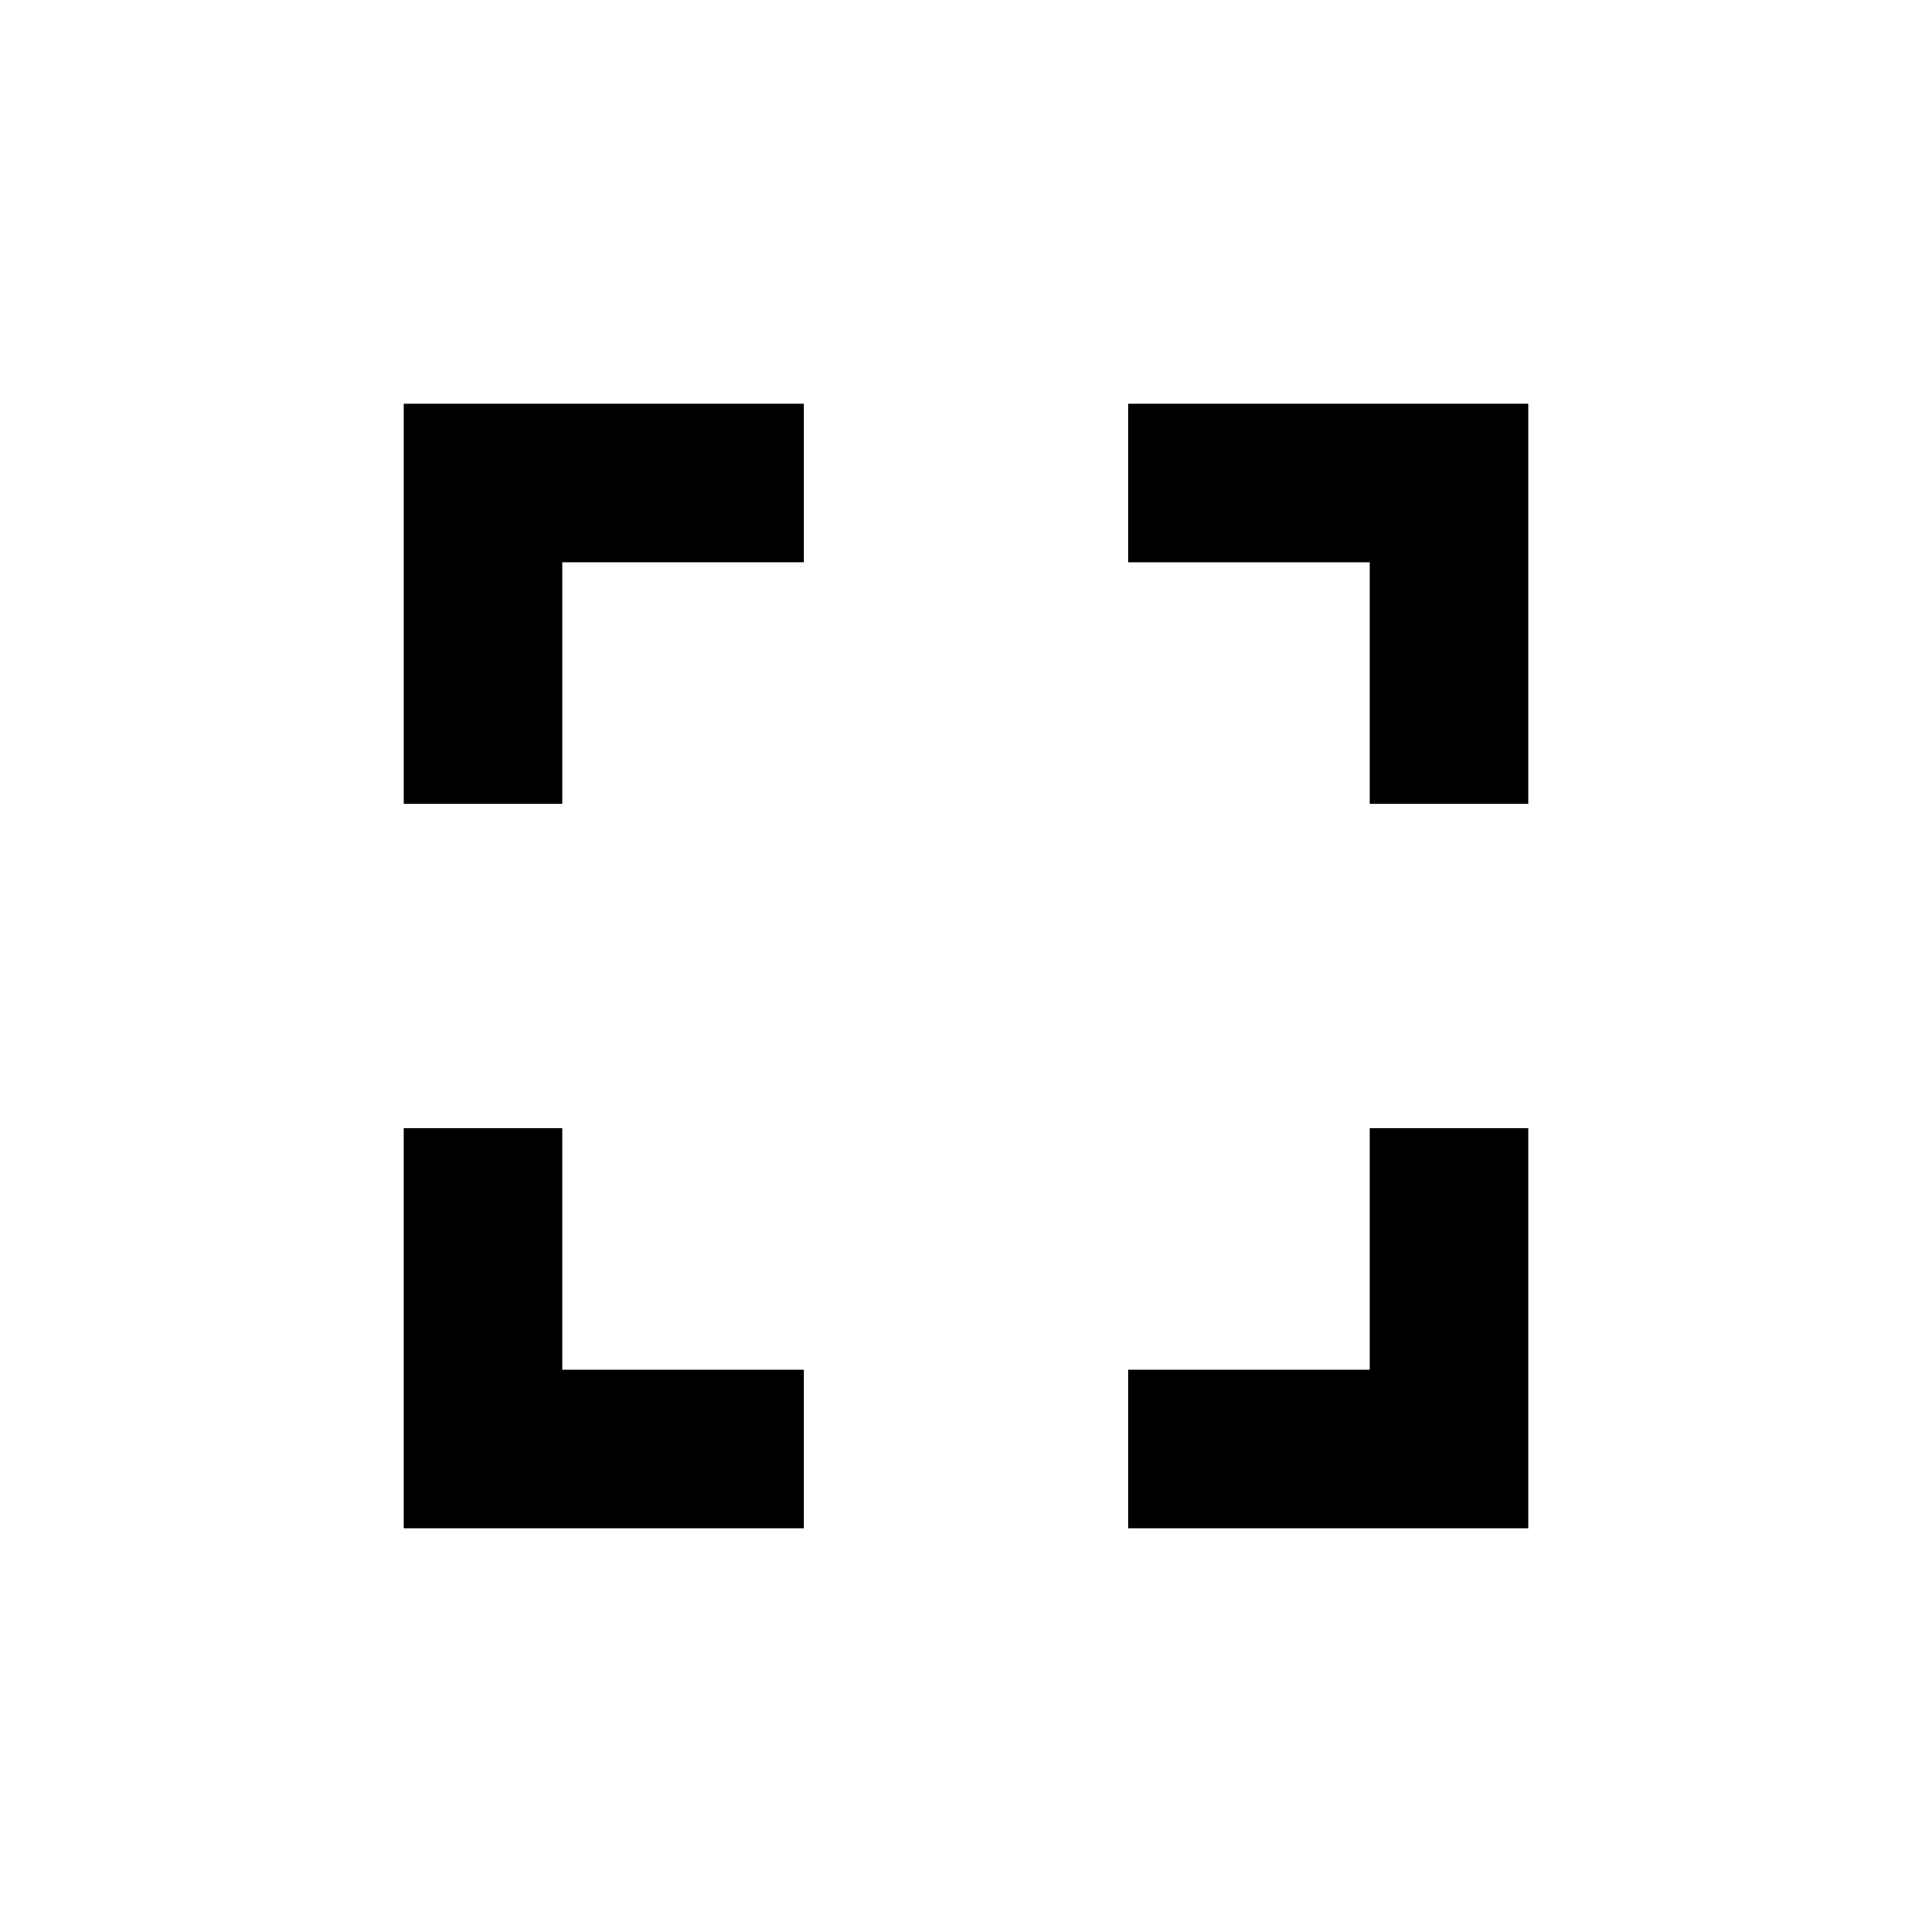 <?xml version="1.0" encoding="utf-8"?>
<!-- Generated by IcoMoon.io -->
<!DOCTYPE svg PUBLIC "-//W3C//DTD SVG 1.1//EN" "http://www.w3.org/Graphics/SVG/1.1/DTD/svg11.dtd">
<svg version="1.1" xmlns="http://www.w3.org/2000/svg" xmlns:xlink="http://www.w3.org/1999/xlink" width="80" height="80" viewBox="0 0 80 80">
<path d="M46.719 16.719h16.563v16.563h-6.563v-10h-10v-6.563zM56.719 56.719v-10h6.563v16.563h-16.563v-6.563h10zM16.719 33.281v-16.563h16.563v6.563h-10v10h-6.563zM23.281 46.719v10h10v6.563h-16.563v-16.563h6.563z"></path>
</svg>
